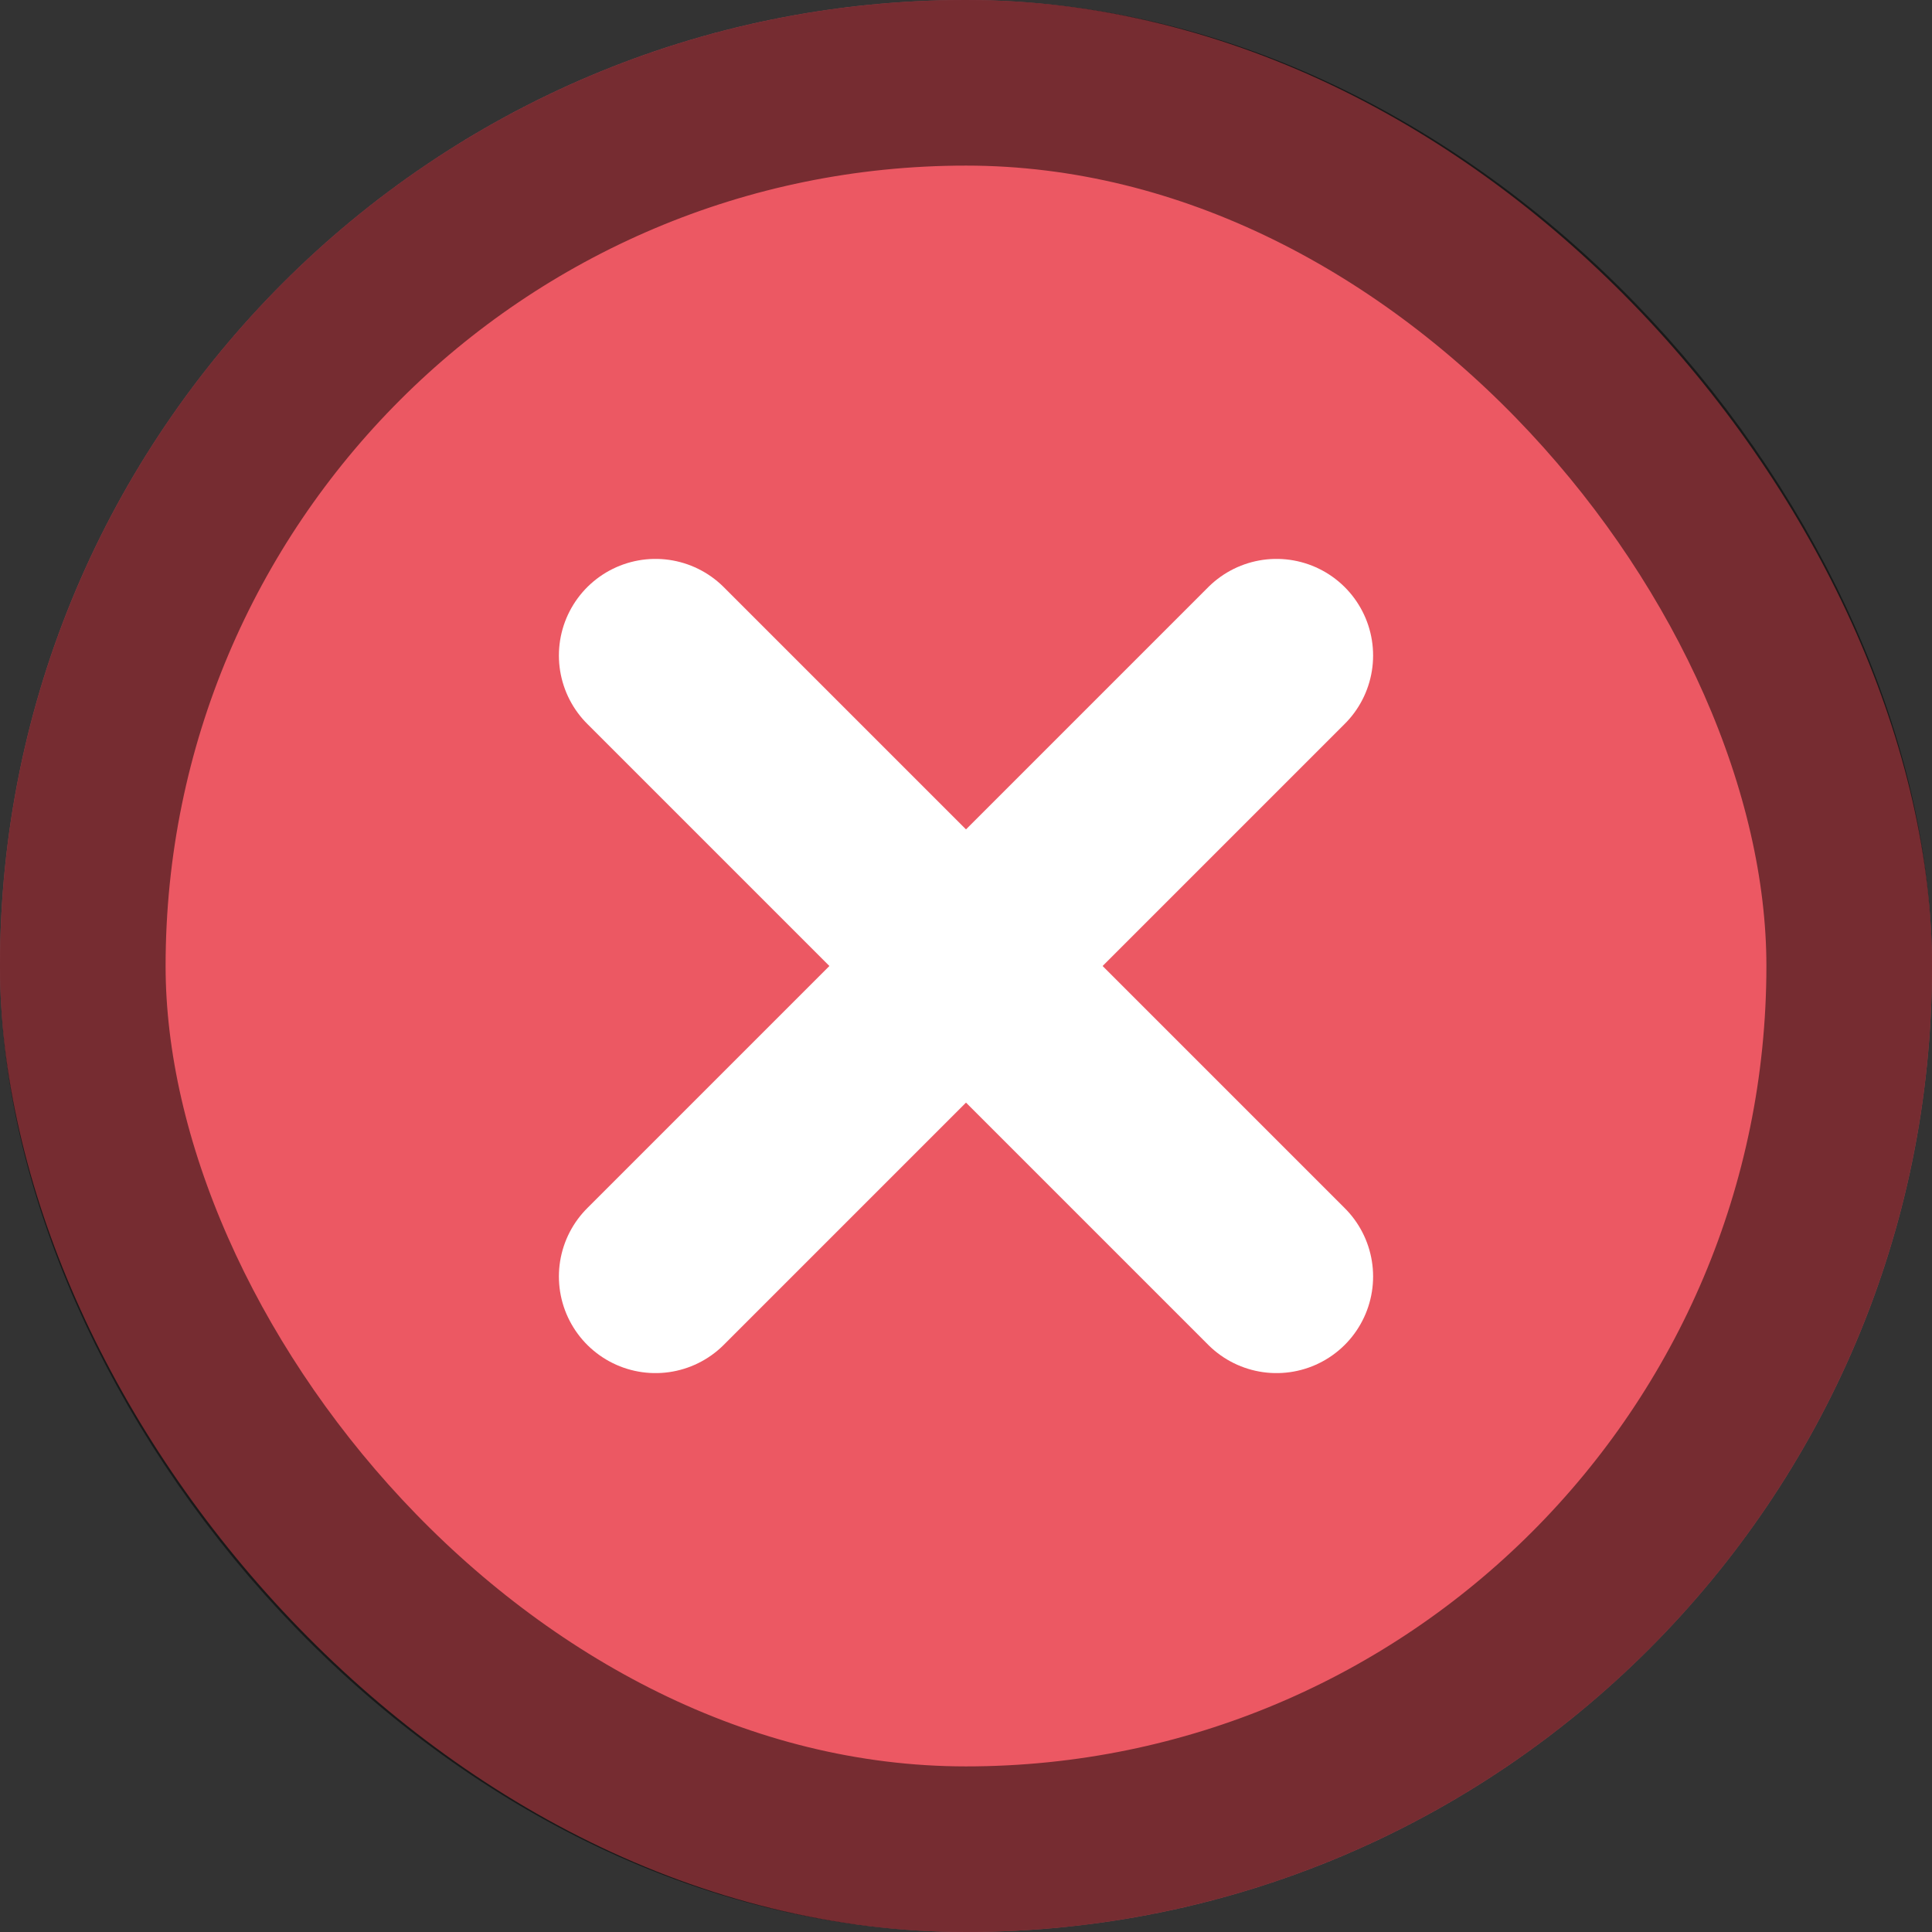 <svg width="35" height="35" viewBox="0 0 35 35" fill="none" xmlns="http://www.w3.org/2000/svg">
<rect x="0" y="0" width="35" height="35" fill="#333333" stroke="none"/>
<rect width="35" height="35" rx="17.5" fill="#EC5863"/>
<rect x="1.5" y="1.5" width="32" height="32" rx="16" stroke="black" stroke-opacity="0.5" stroke-width="3"/>
<g clip-path="url(#clip0_5130_2116)">
<path d="M11.875 23.125L23.125 11.875" stroke="white" stroke-width="3.5" stroke-miterlimit="10" stroke-linecap="round" stroke-linejoin="round"/>
<path d="M11.875 11.875L23.125 23.125" stroke="white" stroke-width="3.5" stroke-miterlimit="10" stroke-linecap="round" stroke-linejoin="round"/>
</g>
<defs>
<clipPath id="clip0_5130_2116">
<rect width="15" height="15" fill="white" transform="translate(10 10)"/>
</clipPath>
</defs>
</svg>

